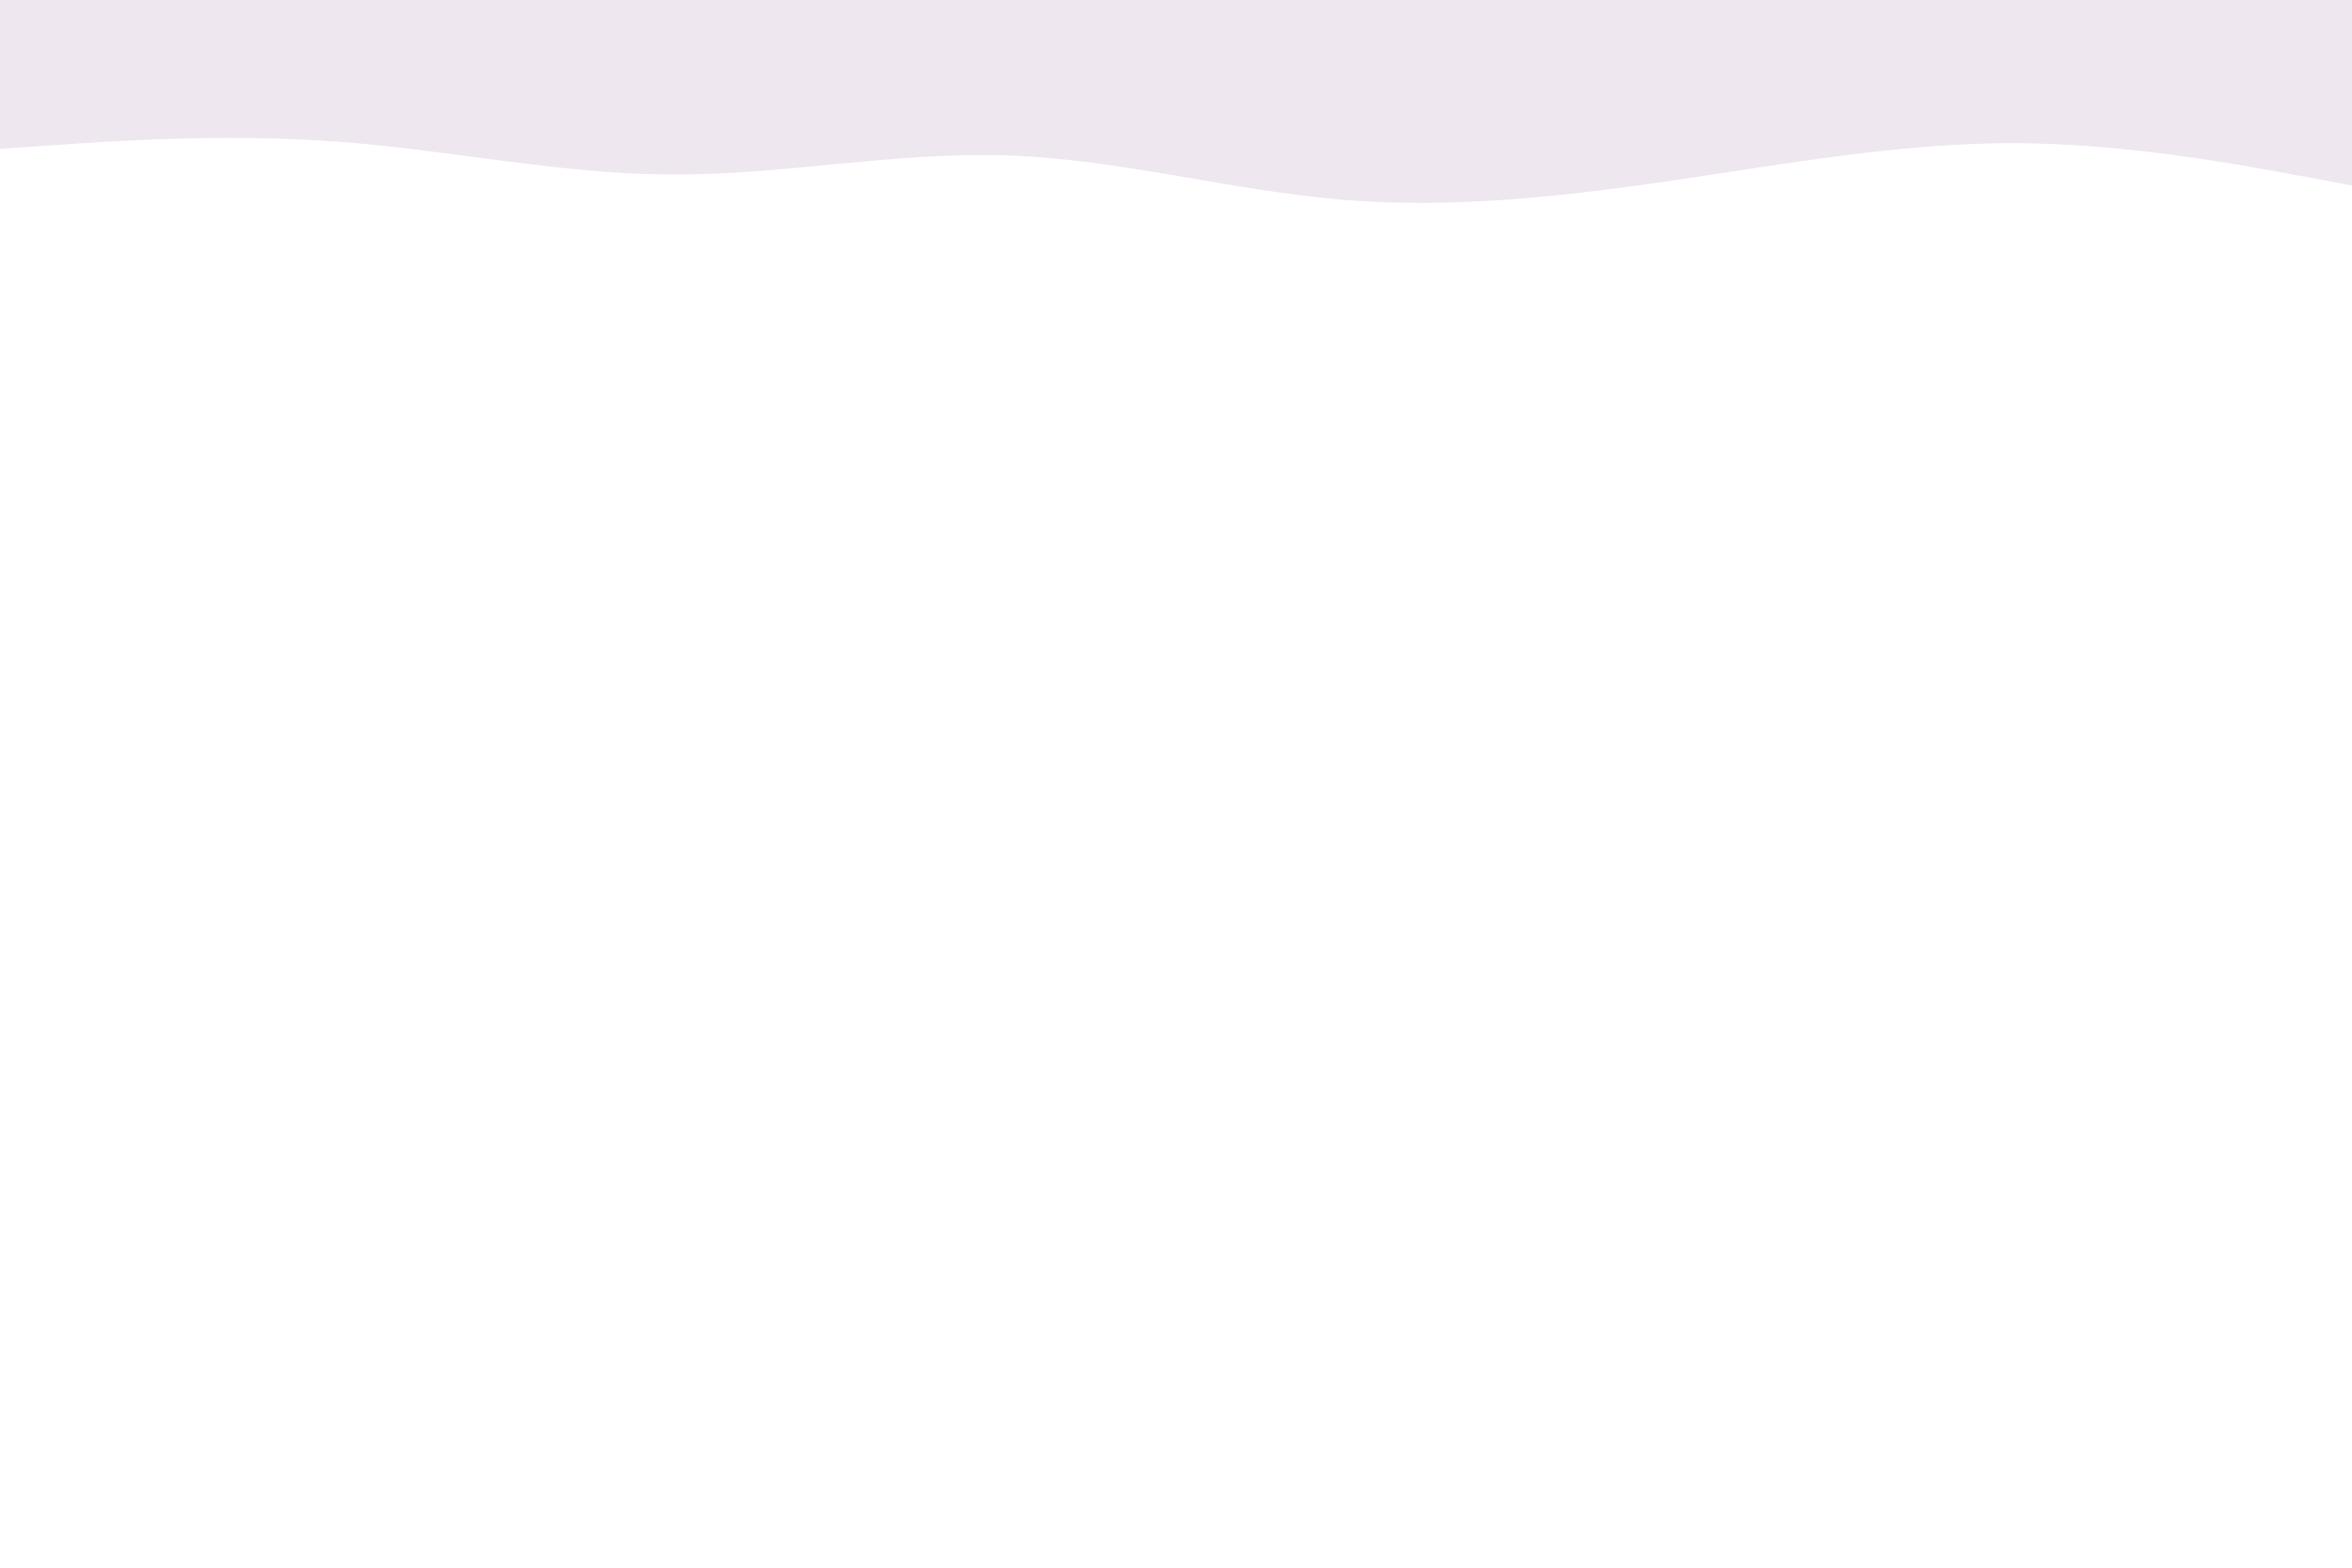 <svg id="visual" viewBox="0 0 900 600" width="900" height="600" xmlns="http://www.w3.org/2000/svg" xmlns:xlink="http://www.w3.org/1999/xlink" version="1.1"><rect x="0" y="0" width="900" height="600" fill="#ffffff"></rect><path d="M0 57L21.5 55.5C43 54 86 51 128.8 54.2C171.7 57.3 214.3 66.7 257.2 66.8C300 67 343 58 385.8 59.5C428.7 61 471.3 73 514.2 76.5C557 80 600 75 642.8 68.7C685.7 62.3 728.3 54.7 771.2 54.8C814 55 857 63 878.5 67L900 71L900 0L878.5 0C857 0 814 0 771.2 0C728.3 0 685.7 0 642.8 0C600 0 557 0 514.2 0C471.3 0 428.7 0 385.8 0C343 0 300 0 257.2 0C214.3 0 171.7 0 128.8 0C86 0 43 0 21.5 0L0 0Z" fill="#efe7ef" stroke-linecap="round" stroke-linejoin="miter"></path></svg>